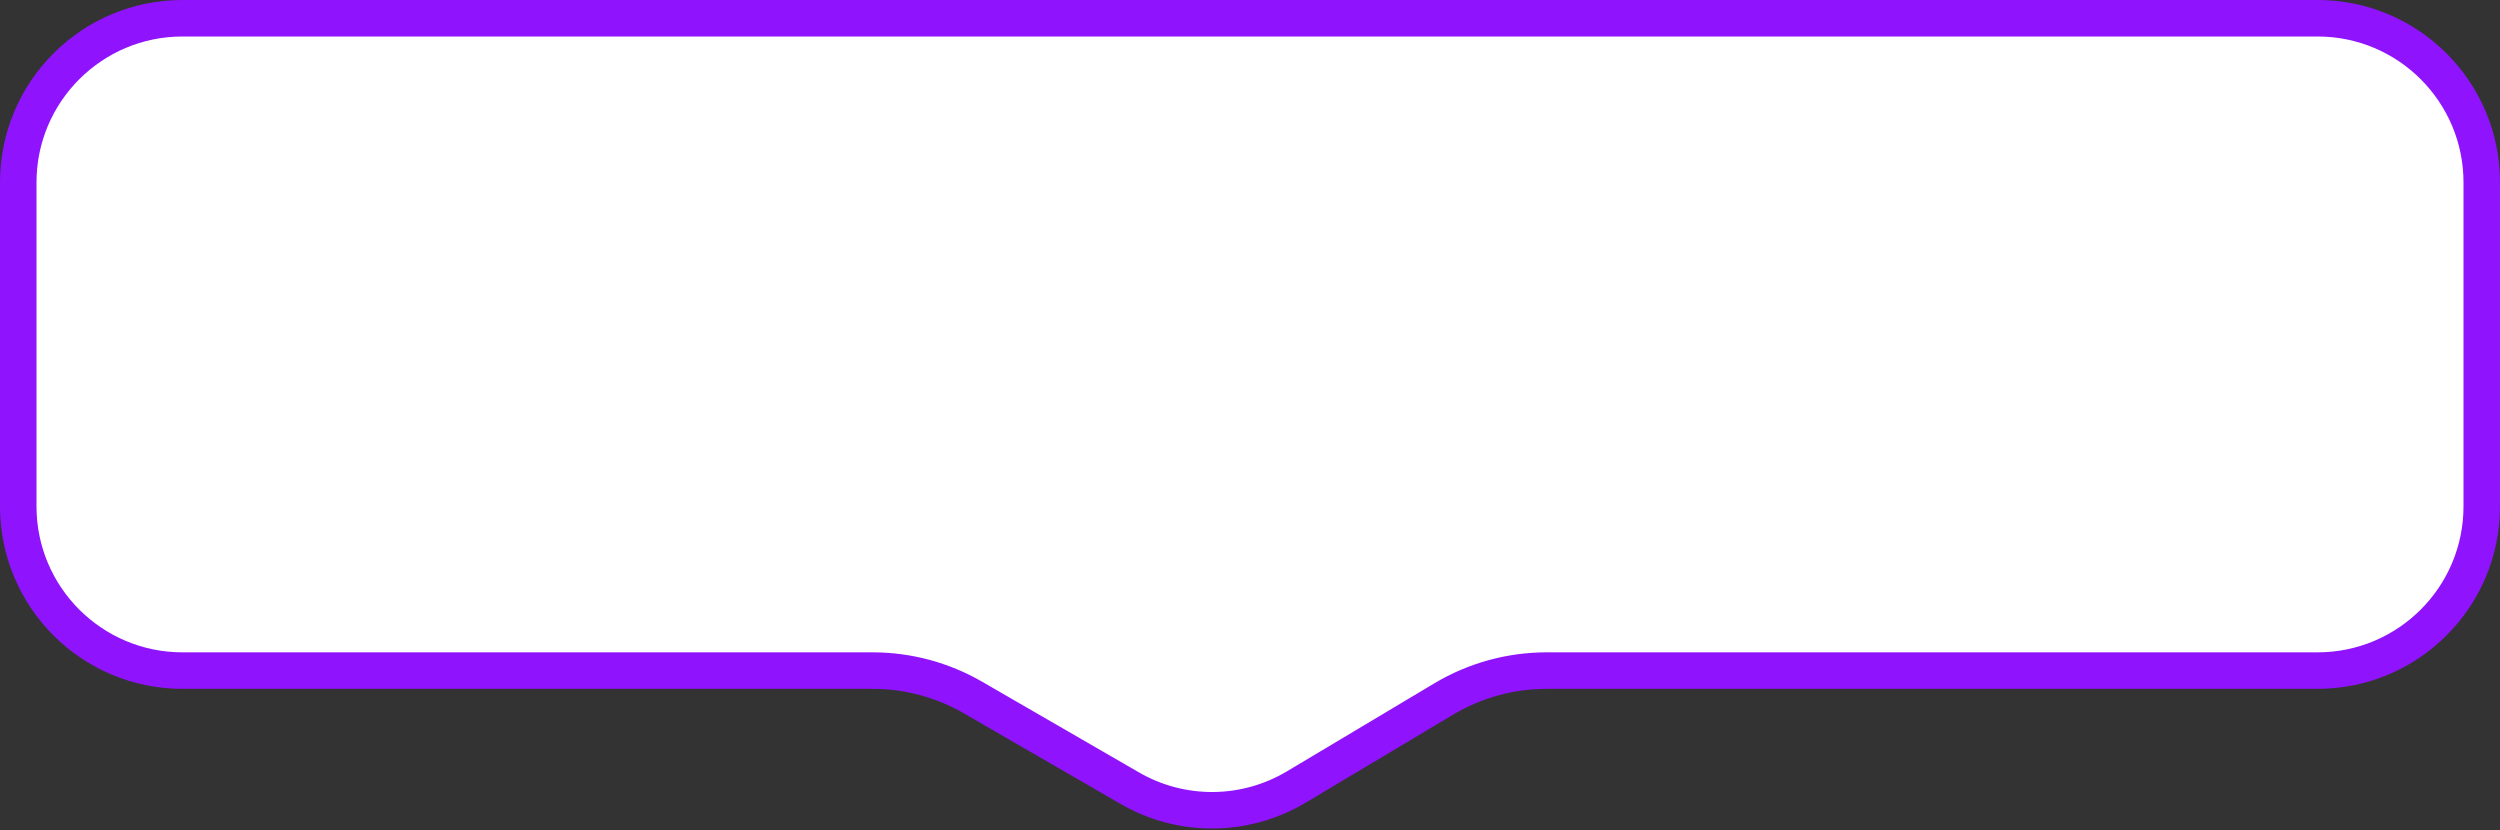 <svg width="274" height="91" viewBox="0 0 274 91" fill="none" xmlns="http://www.w3.org/2000/svg">
<rect x="0" y="0" width="274" height="91" fill="#333333" stroke="none"/>
<path d="M2 20C2 10.059 10.059 2 20 2H254C263.941 2 272 10.059 272 20V55.496C272 65.437 263.941 73.496 254 73.496H169.515C165.545 73.496 161.648 74.57 158.239 76.605L142.065 86.26C136.459 89.606 129.481 89.655 123.829 86.386L106.647 76.451C103.299 74.515 99.501 73.496 95.634 73.496H20C10.059 73.496 2 65.437 2 55.496V20Z" fill="white" stroke="#9013FE" stroke-width="4"/>
</svg>
